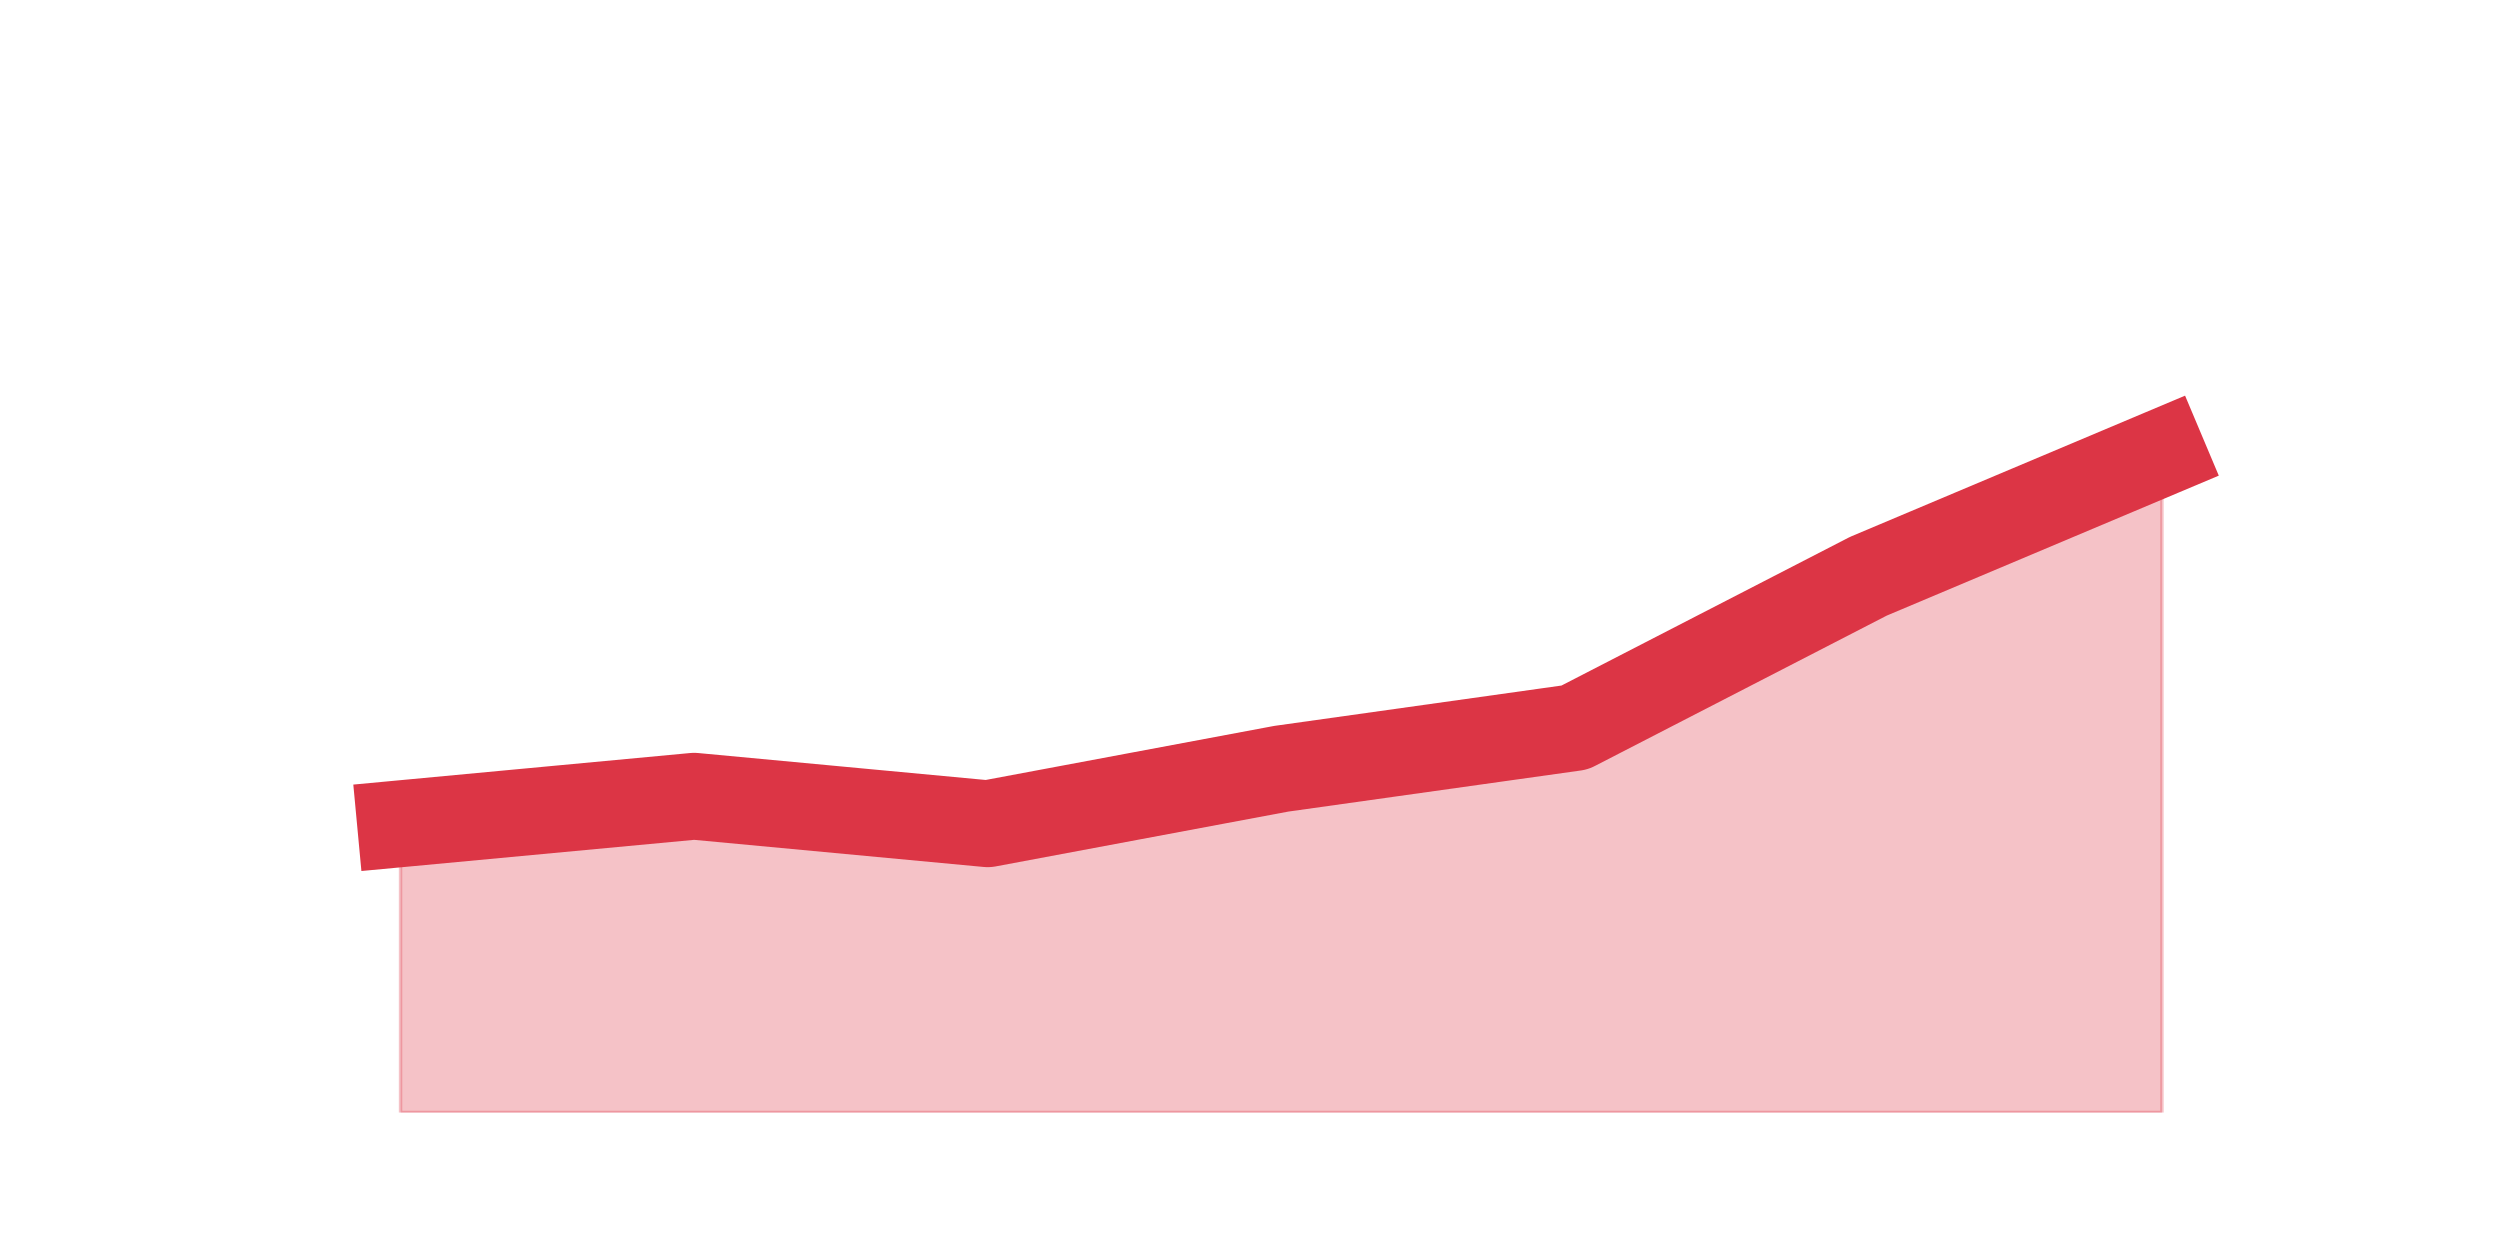 <?xml version="1.0" encoding="utf-8" standalone="no"?>
<!DOCTYPE svg PUBLIC "-//W3C//DTD SVG 1.1//EN"
  "http://www.w3.org/Graphics/SVG/1.1/DTD/svg11.dtd">
<svg height="360pt" version="1.1" viewBox="0 0 720 360" width="720pt" xmlns="http://www.w3.org/2000/svg" xmlns:xlink="http://www.w3.org/1999/xlink">
 <defs>
  <style type="text/css">*{stroke-linecap:butt;stroke-linejoin:round;}</style>
 </defs>
 <g id="figure_1">
  <g id="patch_1">
   <path d="M 0 360 
L 720 360 
L 720 0 
L 0 0 
z
" style="fill:none;"/>
  </g>
  <g id="axes_1">
   <g id="matplotlib.axis_1"/>
   <g id="matplotlib.axis_2"/>
   <g id="PolyCollection_1">
    <defs>
     <path d="M 115.364 -122.76 
L 115.364 -39.6 
L 199.909 -39.6 
L 284.455 -39.6 
L 369 -39.6 
L 453.545 -39.6 
L 538.091 -39.6 
L 622.636 -39.6 
L 622.636 -229.68 
L 622.636 -229.68 
L 538.091 -194.04 
L 453.545 -150.48 
L 369 -138.6 
L 284.455 -122.76 
L 199.909 -130.68 
L 115.364 -122.76 
z
" id="mde2f742321" style="stroke:#dc3545;stroke-opacity:0.3;"/>
    </defs>
    <g clip-path="url(#pa3c5381d02)">
     <use style="fill:#dc3545;fill-opacity:0.3;stroke:#dc3545;stroke-opacity:0.3;" x="0" xlink:href="#mde2f742321" y="360"/>
    </g>
   </g>
   <g id="line2d_1">
    <path clip-path="url(#pa3c5381d02)" d="M 115.364 237.24 
L 199.909 229.32 
L 284.455 237.24 
L 369 221.4 
L 453.545 209.52 
L 538.091 165.96 
L 622.636 130.32 
" style="fill:none;stroke:#dc3545;stroke-linecap:square;stroke-width:25;"/>
   </g>
  </g>
 </g>
 <defs>
  <clipPath id="pa3c5381d02">
   <rect height="277.2" width="558" x="90" y="43.2"/>
  </clipPath>
 </defs>
</svg>
